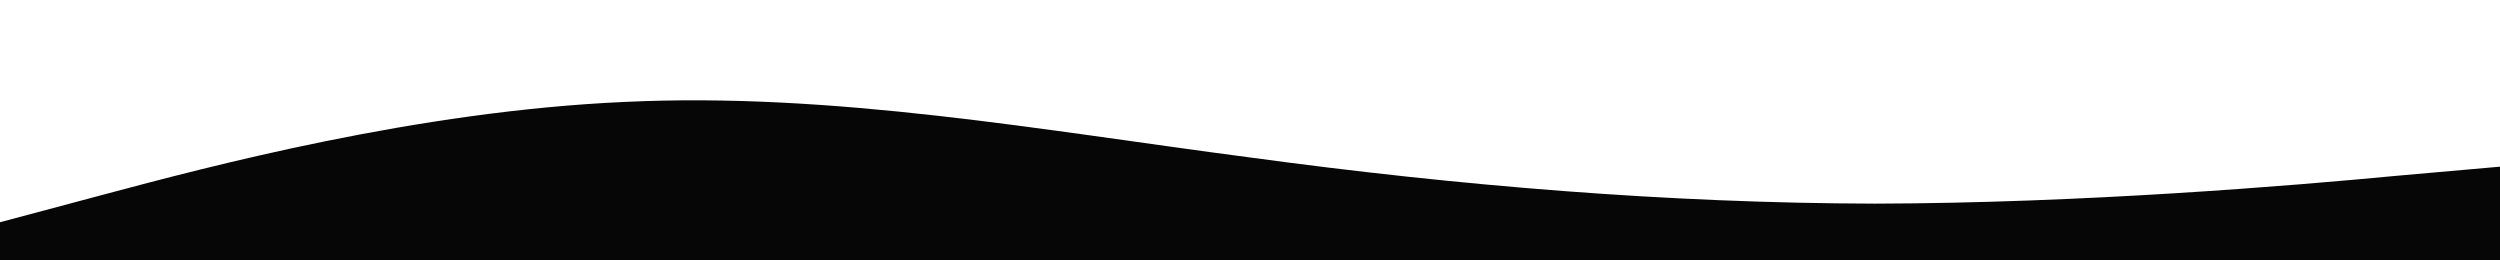 <svg xmlns="http://www.w3.org/2000/svg" viewBox="0 0 1440 150"><path fill="#060607" fill-opacity="1" d="M0,128L60,112C120,96,240,64,360,58.7C480,53,600,75,720,90.7C840,107,960,117,1080,117.3C1200,117,1320,107,1380,101.3L1440,96L1440,320L1380,320C1320,320,1200,320,1080,320C960,320,840,320,720,320C600,320,480,320,360,320C240,320,120,320,60,320L0,320Z"></path></svg>